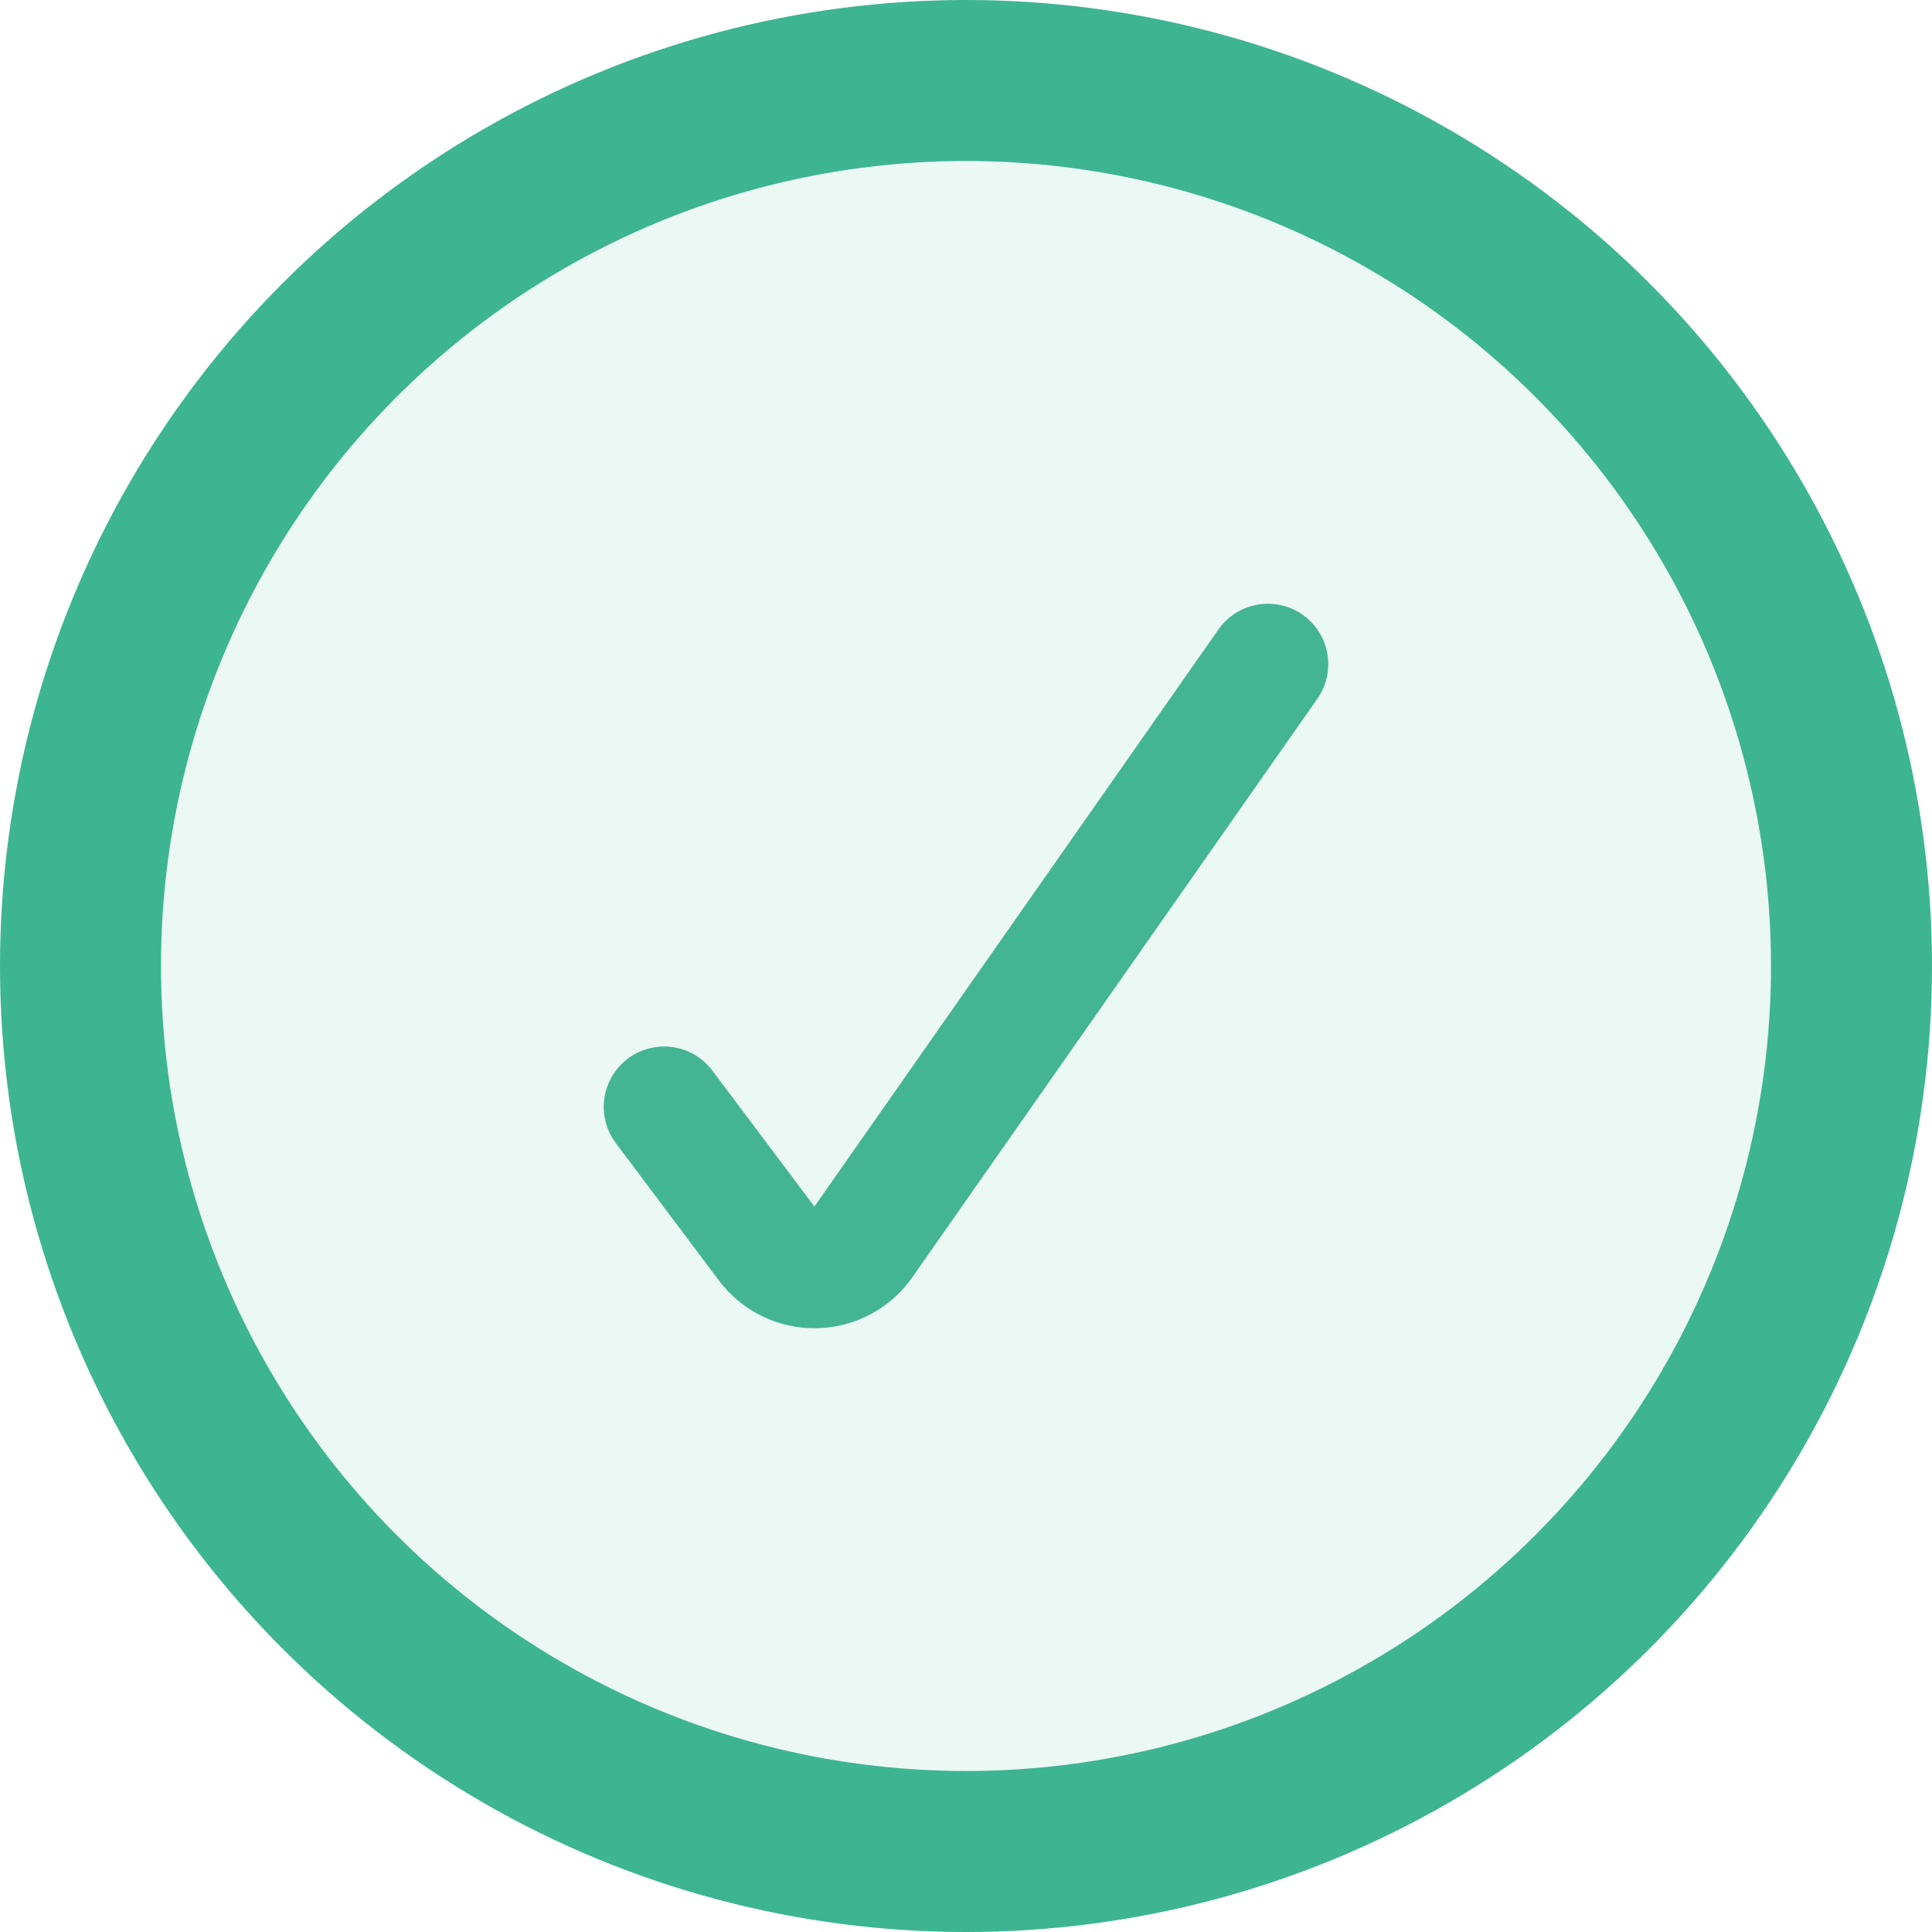 <svg
  id="passed-check-circle"
  viewBox="0 0 24 24"
  fill="none"
  xmlns="http://www.w3.org/2000/svg"
>
  <circle
    cx="12"
    cy="12"
    r="11"
    fill="#3DB591"
    fill-opacity="0.1"
    stroke="#3DB591"
    stroke-width="2"
  />
  <path
    d="M15.75 8.25L10.719 15.436C10.585 15.63 10.365 15.746 10.13 15.75C9.894 15.754 9.671 15.645 9.53 15.456L8.25 13.75"
    stroke="#43B593"
    stroke-width="1.5"
    stroke-linecap="round"
    stroke-linejoin="round"
  />
</svg>

